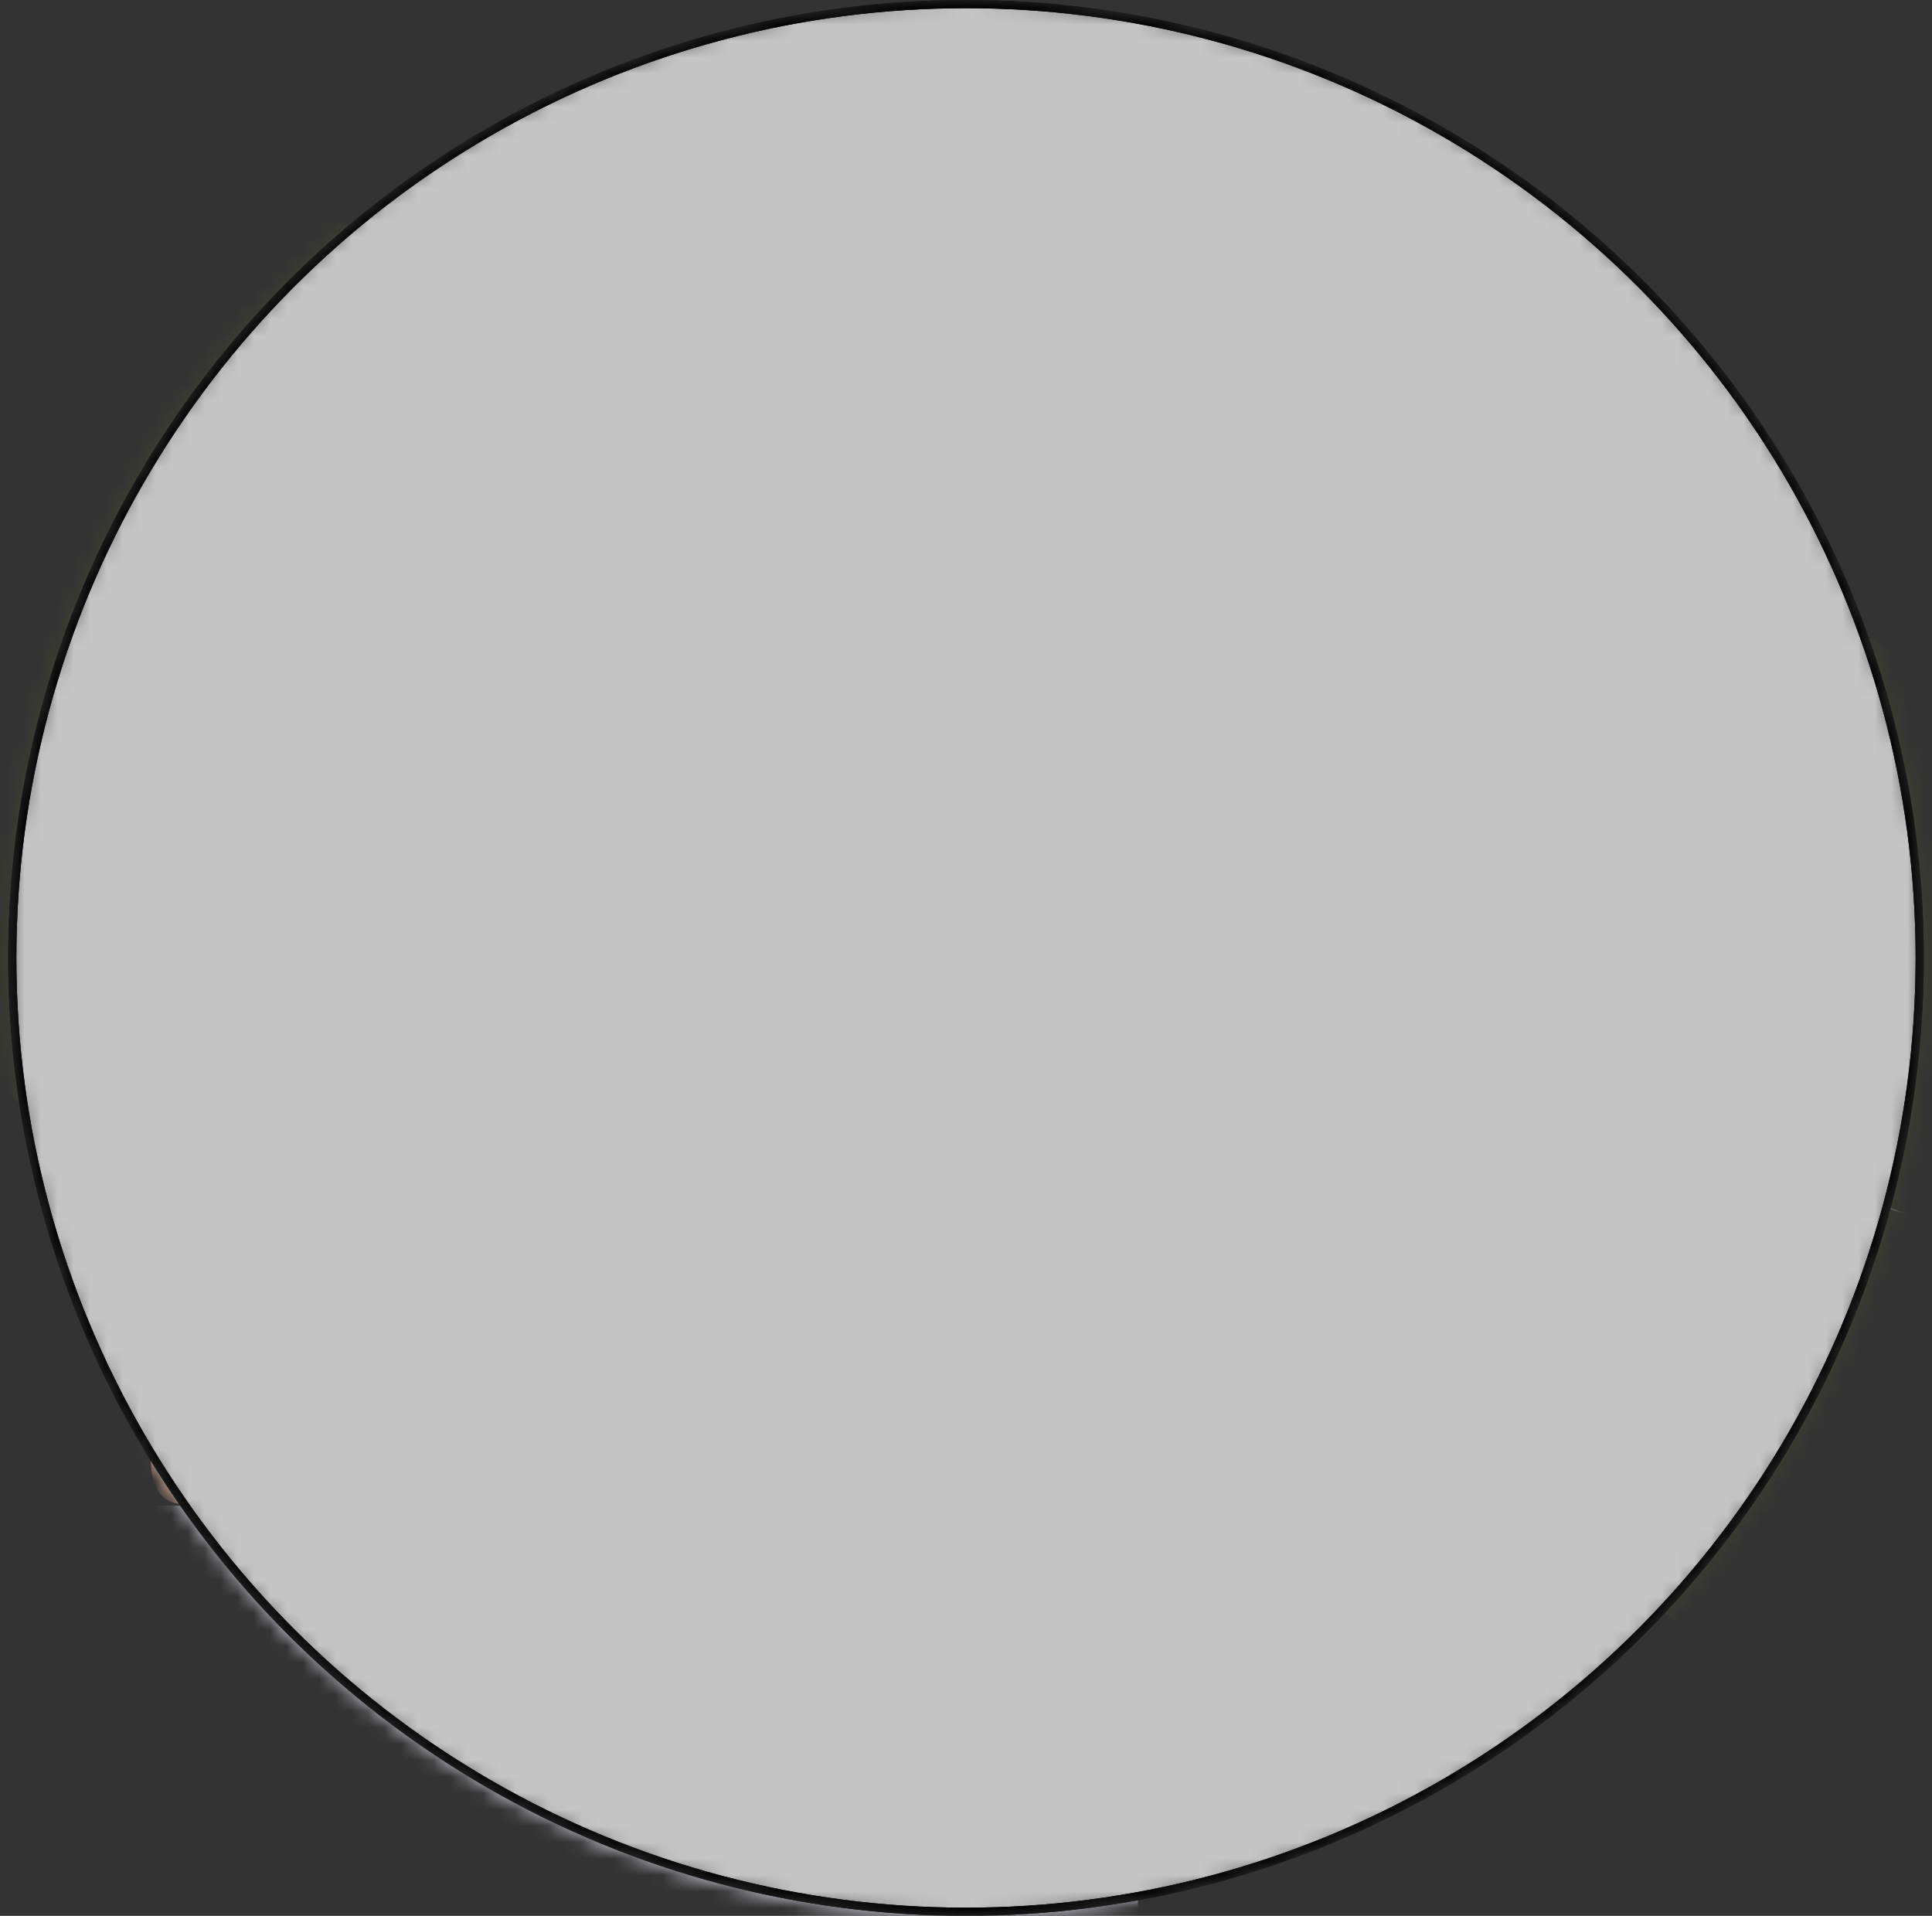 <svg width="118" height="117" viewBox="0 0 118 117" fill="none" xmlns="http://www.w3.org/2000/svg">
<rect x="0" y="0" width="118" height="117" fill="#333333" stroke="none"/>
<mask id="mask0" mask-type="alpha" maskUnits="userSpaceOnUse" x="0" y="0" width="118" height="117">
<circle cx="59" cy="58.5" r="58.5" fill="#C4C4C4"/>
</mask>
<g mask="url(#mask0)">
<path opacity="0.1" d="M130.438 68.428C125.494 74.715 127.415 83.899 130.557 91.255C131.609 93.718 132.799 96.323 132.355 98.964C131.812 102.193 128.93 104.555 125.904 105.807C120.387 108.088 113.785 107.544 108.716 104.391C104.336 101.666 101.199 97.234 96.743 94.633C89.287 90.28 79.797 91.924 71.701 94.922C65.973 97.044 59.711 99.802 54.019 97.586C50.014 96.026 47.246 92.229 45.738 88.204C45.01 86.261 44.481 84.158 43.09 82.618C42.264 81.702 41.185 81.052 40.079 80.504C29.987 75.5 17.239 78.18 7.436 72.629C0.816 68.881 -3.423 61.81 -5.299 54.437C-7.176 47.064 -6.957 39.333 -6.481 31.739C-6.142 26.343 -5.535 20.582 -2.087 16.418C1.561 12.012 7.82 10.374 13.478 11.211C19.136 12.048 24.265 15.033 28.777 18.548C34.416 22.942 39.645 28.413 46.568 30.192C51.283 31.404 56.243 30.741 61.105 30.512C69.234 30.128 77.367 30.981 85.451 31.916C93.191 32.811 100.986 33.795 108.359 36.313C113.577 38.095 117.76 41.329 122.687 43.588C125.898 45.061 129.4 45.468 132.441 47.344C136.186 49.654 139.62 53.674 138.661 58.377C137.748 62.849 133.063 65.091 130.438 68.428Z" fill="#E5E52E"/>
<path d="M87.667 30.282C87.667 30.282 79.719 27.927 79.194 34.623C78.668 41.319 81.294 52.348 79.194 55.893C77.093 59.438 69.597 64.56 73.542 65.019C77.487 65.478 79.456 66.134 78.275 68.497C77.093 70.861 70.922 73.093 72.235 74.799C73.548 76.506 74.204 78.607 72.891 80.707C71.579 82.808 66.983 84.121 67.771 85.565C68.559 87.01 71.447 87.797 70.003 89.373C68.559 90.948 64.372 94.532 66.006 94.513" stroke="#535461" stroke-width="3" stroke-miterlimit="10"/>
<path d="M99.279 25.821H82.516C81.576 25.821 80.814 26.583 80.814 27.523V33.471C80.814 34.412 81.576 35.174 82.516 35.174H99.279C100.219 35.174 100.982 34.412 100.982 33.471V27.523C100.982 26.583 100.219 25.821 99.279 25.821Z" fill="#E5E52E"/>
<path opacity="0.1" d="M99.374 33.739H82.421V33.914H99.374V33.739Z" fill="black"/>
<path opacity="0.3" d="M99.374 27.282H82.421V33.712H99.374V27.282Z" fill="black"/>
<path opacity="0.1" d="M86.367 32.97C87.659 32.97 88.706 31.923 88.706 30.632C88.706 29.34 87.659 28.293 86.367 28.293C85.076 28.293 84.029 29.34 84.029 30.632C84.029 31.923 85.076 32.97 86.367 32.97Z" fill="black"/>
<path opacity="0.1" d="M95.428 32.97C96.72 32.97 97.766 31.923 97.766 30.632C97.766 29.34 96.72 28.293 95.428 28.293C94.137 28.293 93.09 29.34 93.09 30.632C93.09 31.923 94.137 32.97 95.428 32.97Z" fill="black"/>
<path d="M92.651 35.174H89.144V37.22H92.651V35.174Z" fill="#E5E52E"/>
<path d="M98.205 36.636H83.59V48.327H98.205V36.636Z" fill="#E5E52E"/>
<path d="M98.497 50.666H83.298V52.127H98.497V50.666Z" fill="#E5E52E"/>
<path d="M85.782 55.635V57.388V60.019V61.48V62.357H88.413V61.48V60.019V57.388V55.635V53.588H85.782V55.635Z" fill="#E5E52E"/>
<path d="M93.675 53.588V55.635V57.388V60.019V61.48V62.357H96.305V61.48V60.019V57.388V55.635V53.588H93.675Z" fill="#E5E52E"/>
<path d="M81.6 39.266V41.97C80.878 42.096 80.205 42.42 79.656 42.906C79.148 43.377 78.752 43.957 78.5 44.603C78.177 45.431 77.985 46.305 77.93 47.192C77.847 48.352 77.901 49.518 78.092 50.666H75.169C75.047 49.27 75.073 47.864 75.245 46.473C75.383 45.324 75.7 44.203 76.183 43.151C77.03 41.374 78.235 40.411 79.293 39.888C80.01 39.521 80.796 39.309 81.6 39.266Z" fill="#E5E52E"/>
<path opacity="0.3" d="M88.413 53.588H85.782V55.634H88.413V53.588Z" fill="black"/>
<path opacity="0.3" d="M88.413 57.388H85.782V60.019H88.413V57.388Z" fill="black"/>
<path opacity="0.3" d="M88.413 61.48H85.782V62.357H88.413V61.48Z" fill="black"/>
<path opacity="0.3" d="M96.305 53.588H93.675V55.634H96.305V53.588Z" fill="black"/>
<path opacity="0.3" d="M96.305 57.388H93.675V60.019H96.305V57.388Z" fill="black"/>
<path opacity="0.3" d="M96.305 61.48H93.675V62.357H96.305V61.48Z" fill="black"/>
<path opacity="0.3" d="M81.6 39.266V41.97C80.878 42.096 80.205 42.42 79.656 42.906L79.293 39.888C80.01 39.521 80.796 39.309 81.6 39.266Z" fill="black"/>
<path opacity="0.3" d="M78.499 44.603C78.177 45.431 77.985 46.305 77.93 47.192L75.245 46.474C75.383 45.324 75.7 44.203 76.183 43.151L78.499 44.603Z" fill="black"/>
<path d="M100.196 39.266V41.97C100.918 42.096 101.59 42.42 102.139 42.906C102.647 43.377 103.043 43.957 103.296 44.603C103.618 45.431 103.81 46.305 103.865 47.192C103.948 48.352 103.894 49.518 103.704 50.666H106.626C106.748 49.27 106.723 47.864 106.55 46.473C106.412 45.324 106.096 44.203 105.612 43.151C104.765 41.374 103.561 40.411 102.502 39.888C101.786 39.521 101 39.309 100.196 39.266Z" fill="#E5E52E"/>
<path opacity="0.3" d="M100.196 39.266V41.97C100.918 42.096 101.59 42.42 102.139 42.906L102.502 39.888C101.786 39.521 101 39.309 100.196 39.266Z" fill="black"/>
<path opacity="0.3" d="M103.296 44.603C103.618 45.431 103.81 46.305 103.865 47.192L106.55 46.474C106.412 45.324 106.096 44.203 105.612 43.151L103.296 44.603Z" fill="black"/>
<path opacity="0.1" d="M92.651 35.174H89.144V35.416H92.651V35.174Z" fill="black"/>
<path opacity="0.1" d="M98.465 38.718V43.614C98.29 43.425 98.193 43.177 98.193 42.92V39.412C98.193 39.155 98.29 38.907 98.465 38.718Z" fill="black"/>
<path opacity="0.1" d="M83.642 39.041V42.706C83.625 42.937 83.528 43.156 83.37 43.326V38.421C83.528 38.591 83.625 38.81 83.642 39.041Z" fill="black"/>
<path opacity="0.1" d="M97.474 48.327H84.321V48.501H97.474V48.327Z" fill="black"/>
<path opacity="0.1" d="M90.459 52.127H84.029V52.261H90.459V52.127Z" fill="black"/>
<path opacity="0.1" d="M97.474 52.127H91.044V52.261H97.474V52.127Z" fill="black"/>
<path d="M85.752 17.165H84.746V25.82H85.752V17.165Z" fill="#E5E52E"/>
<path d="M97.294 17.165H96.287V25.82H97.294V17.165Z" fill="#E5E52E"/>
<path opacity="0.1" d="M85.216 18.372C85.846 18.372 86.356 17.862 86.356 17.232C86.356 16.602 85.846 16.091 85.216 16.091C84.586 16.091 84.075 16.602 84.075 17.232C84.075 17.862 84.586 18.372 85.216 18.372Z" fill="black"/>
<path d="M85.216 18.305C85.846 18.305 86.356 17.795 86.356 17.165C86.356 16.535 85.846 16.024 85.216 16.024C84.586 16.024 84.075 16.535 84.075 17.165C84.075 17.795 84.586 18.305 85.216 18.305Z" fill="#E5E52E"/>
<path opacity="0.1" d="M96.824 18.372C97.454 18.372 97.965 17.862 97.965 17.232C97.965 16.602 97.454 16.091 96.824 16.091C96.194 16.091 95.683 16.602 95.683 17.232C95.683 17.862 96.194 18.372 96.824 18.372Z" fill="black"/>
<path opacity="0.5" d="M73.089 67.315C72.64 67.764 72.537 68.382 72.378 68.954C71.923 70.587 70.851 72.094 69.357 73.201C68.263 74.012 66.796 74.91 67.056 76.12C67.118 76.409 67.281 76.678 67.325 76.97C67.511 78.232 65.582 78.897 64.835 80.001C64.279 80.823 64.428 81.842 64.593 82.779C64.795 83.926 65.04 85.149 65.981 85.993C66.235 86.221 66.537 86.419 66.714 86.693C67.111 87.309 66.766 88.116 67.127 88.747C67.608 89.588 69.123 89.625 70.002 89.057C70.881 88.49 71.288 87.557 71.677 86.682C72.73 84.318 74.025 81.946 76.213 80.224C78.312 78.574 81.364 77.293 81.724 74.89C81.879 73.86 81.487 72.731 82.085 71.823C82.367 71.394 82.839 71.077 83.159 70.667C84.111 69.446 83.402 67.679 82.008 66.812C79.903 65.503 74.919 65.482 73.089 67.315Z" fill="#DEE3F3"/>
<path d="M117.743 24.004C117.393 23.622 117.225 23.112 117.066 22.619L116.702 21.488C117.197 21.781 117.725 21.122 118.292 21.031C118.699 20.966 119.083 21.203 119.457 21.375C121.081 22.118 123.198 21.749 124.506 22.965C124.685 23.12 124.824 23.316 124.91 23.536C124.971 23.745 124.996 23.962 124.983 24.179C124.994 24.755 124.936 25.331 124.812 25.893C124.501 27.152 123.671 28.209 122.862 29.222C122.708 29.415 122.536 29.619 122.295 29.673C121.826 29.778 121.462 29.27 121.28 28.825C121.04 28.234 120.862 27.62 120.751 26.993C120.723 26.724 120.649 26.463 120.534 26.219C120.251 25.717 119.554 25.243 119.13 24.854C118.713 24.473 118.132 24.43 117.743 24.004Z" fill="#632652"/>
<path opacity="0.5" d="M115.072 73.496C114.946 73.399 114.854 73.266 114.806 73.115C114.782 73.233 114.856 73.387 115.072 73.587C116.258 74.682 123.195 74.865 123.195 74.865C123.195 74.865 123.195 74.832 123.194 74.773C123.15 74.772 116.255 74.587 115.072 73.496Z" fill="white"/>
<path opacity="0.5" d="M109.595 67.38C108.226 67.745 102.294 65.372 102.02 65.099C101.983 65.061 101.957 65.016 101.944 64.965C101.928 65.02 101.927 65.078 101.94 65.133C101.953 65.189 101.981 65.24 102.02 65.281C102.294 65.555 108.226 67.928 109.595 67.563C110.3 67.375 110.457 66.492 110.444 65.679C110.431 66.437 110.248 67.206 109.595 67.38Z" fill="white"/>
<path d="M57.529 74.376C57.209 72.595 57.013 70.794 56.941 68.986V68.986C56.879 67.497 56.357 66.064 55.447 64.883C54.537 63.703 53.285 62.833 51.861 62.393C51.342 62.233 50.77 62.084 50.14 61.95C44.609 60.775 42.929 61.801 42.738 61.936C42.577 61.641 42.437 61.336 42.319 61.021C42.31 60.989 42.301 60.957 42.292 60.925C43.386 59.757 44.053 58.253 44.184 56.658C45.106 55.723 45.645 54.594 45.645 53.379C45.645 52.334 45.246 51.353 44.548 50.504V48.854C44.548 47.911 44.362 46.977 44.001 46.106C43.64 45.234 43.111 44.443 42.444 43.776C41.777 43.109 40.985 42.58 40.114 42.219C39.243 41.858 38.309 41.672 37.365 41.672H36.783C35.84 41.672 34.906 41.858 34.034 42.219C33.163 42.58 32.371 43.109 31.704 43.776C31.037 44.443 30.508 45.234 30.147 46.106C29.786 46.977 29.6 47.911 29.6 48.854V50.635C28.971 51.412 28.621 52.379 28.607 53.379C28.607 54.569 29.125 55.675 30.012 56.599C30.133 58.252 30.831 59.811 31.983 61.003C32.022 61.273 32.062 61.563 32.101 61.869L22.205 63.962C22.205 63.962 18.39 64.119 15.934 69.189C13.854 73.48 9.715 84.514 8.493 87.799H8.493L8.493 87.799C8.272 88.394 8.146 88.735 8.146 88.735C8.146 88.735 8.187 88.694 8.264 88.624C8.188 88.832 8.146 88.944 8.146 88.944C8.146 88.944 8.206 88.884 8.32 88.784C8.147 90.158 8.122 92.518 9.923 92.812C11.433 93.058 15.321 93.159 18.259 93.201V93.204H18.463C20.41 93.23 21.892 93.23 21.892 93.23V93.204H53.485V92.88C53.485 92.586 53.426 92.295 53.311 92.024C53.326 92.007 53.341 91.989 53.355 91.971C53.524 92.195 53.636 92.455 53.683 92.731C53.679 92.758 53.674 92.785 53.668 92.812C53.668 92.812 53.674 92.795 53.687 92.763C53.694 92.85 53.688 92.937 53.668 93.021C53.668 93.021 57.721 82.577 57.678 76.341C57.69 75.682 57.64 75.025 57.529 74.376ZM32.263 63.28C32.211 62.982 32.178 62.681 32.163 62.379L32.163 62.371C32.198 62.664 32.232 62.968 32.263 63.28ZM19.984 85.713V88.202L18.424 88.535L19.984 85.713Z" fill="url(#paint0_linear)"/>
<path d="M36.912 42.676H36.912C38.817 42.676 40.644 43.433 41.991 44.78C43.338 46.127 44.094 47.954 44.094 49.859V52.923H29.73V49.859C29.73 47.954 30.486 46.127 31.833 44.78C33.18 43.433 35.007 42.676 36.912 42.676Z" fill="#E14B5A"/>
<path d="M36.962 59.553C41.484 59.553 45.149 57.034 45.149 53.927C45.149 50.82 41.484 48.302 36.962 48.302C32.441 48.302 28.775 50.82 28.775 53.927C28.775 57.034 32.441 59.553 36.962 59.553Z" fill="#E14B5A"/>
<path d="M31.713 59.377C31.713 59.377 33.421 68.317 31.713 70.728C30.006 73.139 36.937 74.093 36.937 74.093L44.12 71.482L45.124 65.052C45.124 65.052 40.754 62.591 41.658 57.619L31.713 59.377Z" fill="#F7C4A7"/>
<path d="M52.909 89.513C52.909 89.513 53.361 91.472 50.9 91.823C49.447 92.037 47.969 92.02 46.521 91.771L45.978 86.851H51.704L52.909 89.513Z" fill="#F7C4A7"/>
<path d="M9.445 87.006C9.445 87.006 8.358 91.422 10.819 91.823C13.28 92.225 22.321 92.225 22.321 92.225V87.002L18.228 87.876L14.385 84.189L9.445 87.006Z" fill="#F7C4A7"/>
<path opacity="0.1" d="M32.241 62.265L22.622 64.299C22.622 64.299 18.956 64.45 16.595 69.322C14.235 74.194 9.111 88.107 9.111 88.107C9.111 88.107 13.481 83.687 18.604 88.408L22.02 82.23L21.266 92.024H47.736V87.403C47.736 87.403 53.261 90.367 52.859 92.024C52.859 92.024 57.587 79.843 56.57 74.307C56.262 72.595 56.074 70.865 56.005 69.127V69.127C55.945 67.696 55.443 66.319 54.569 65.184C53.695 64.05 52.491 63.214 51.122 62.791C50.624 62.637 50.075 62.494 49.469 62.365C43.793 61.16 42.337 62.365 42.337 62.365C42.337 62.365 41.237 65.943 41.257 67.564C41.282 69.648 38.293 71.029 38.293 71.029C38.293 71.029 33.873 69.975 33.672 69.121C33.471 68.267 31.889 63.269 32.241 62.265Z" fill="black"/>
<path d="M32.241 62.064L22.622 64.098C22.622 64.098 18.956 64.249 16.595 69.121C14.235 73.993 9.111 87.906 9.111 87.906C9.111 87.906 13.481 83.486 18.604 88.207L22.02 82.029L21.266 91.823H47.736V87.203C47.736 87.203 53.261 90.166 52.859 91.823C52.859 91.823 57.587 79.642 56.57 74.106C56.262 72.394 56.074 70.664 56.005 68.926V68.926C55.945 67.495 55.443 66.118 54.569 64.983C53.695 63.849 52.491 63.013 51.122 62.59C50.624 62.436 50.075 62.293 49.469 62.164C43.793 60.959 42.337 62.164 42.337 62.164C42.337 62.164 41.237 65.742 41.257 67.363C41.282 69.447 38.293 70.829 38.293 70.829C38.293 70.829 33.873 69.774 33.672 68.92C33.471 68.066 31.889 63.069 32.241 62.064Z" fill="#575988"/>
<path opacity="0.1" d="M42.071 61.637C41.667 60.493 41.577 59.262 41.809 58.071L31.864 59.829C31.864 59.829 32.008 60.581 32.17 61.707C32.812 62.373 33.584 62.903 34.438 63.262C35.291 63.621 36.209 63.803 37.135 63.797C38.061 63.79 38.977 63.596 39.825 63.224C40.674 62.853 41.438 62.313 42.071 61.637Z" fill="black"/>
<path d="M43.768 56.514C43.768 58.311 43.06 60.036 41.797 61.315C40.533 62.593 38.817 63.323 37.02 63.344C35.223 63.366 33.489 62.679 32.196 61.431C30.902 60.184 30.152 58.477 30.108 56.68C30.107 56.624 30.106 56.569 30.106 56.514C30.106 55.235 30.465 53.982 31.142 52.896C31.819 51.811 32.787 50.938 33.935 50.376C34.14 50.276 34.351 50.186 34.567 50.105C35.691 49.692 36.904 49.58 38.085 49.779C38.086 49.779 38.087 49.78 38.088 49.779C39.601 50.037 40.983 50.797 42.011 51.937C43.039 53.077 43.652 54.53 43.753 56.061C43.763 56.211 43.768 56.362 43.768 56.514Z" fill="#F7C4A7"/>
<g opacity="0.1">
<path opacity="0.1" d="M34.557 50.266C34.56 50.263 34.564 50.261 34.567 50.26C34.351 50.339 34.14 50.429 33.935 50.53C32.787 51.092 31.819 51.965 31.142 53.05C30.465 54.136 30.106 55.389 30.106 56.668C30.106 56.723 30.107 56.779 30.108 56.834C30.32 56.828 30.529 56.778 30.721 56.687C32.386 55.91 33.386 53.531 33.778 51.873C33.918 51.279 34.053 50.61 34.557 50.266Z" fill="black"/>
<path opacity="0.1" d="M39.786 50.458C39.245 50.209 38.674 50.033 38.088 49.934C38.569 50.044 38.999 50.314 39.307 50.7C39.459 50.905 39.584 51.129 39.681 51.365C38.772 50.968 37.787 50.772 36.795 50.793C35.803 50.813 34.827 51.049 33.935 51.484C34.364 52.424 35.694 52.937 36.581 53.28C37.553 53.655 38.537 53.998 39.531 54.309C39.239 54.071 38.946 53.833 38.653 53.596C39.314 53.701 39.975 53.806 40.636 53.911C40.658 53.516 40.611 53.121 40.498 52.742C40.875 53.048 41.382 53.151 41.794 53.411C42.567 53.898 42.889 54.838 43.31 55.649C43.407 55.872 43.56 56.067 43.753 56.215C43.672 54.987 43.26 53.804 42.562 52.791C41.863 51.777 40.904 50.971 39.786 50.458Z" fill="black"/>
</g>
<path d="M34.557 50.111C34.56 50.109 34.564 50.107 34.567 50.105C34.351 50.185 34.14 50.275 33.935 50.376C32.787 50.938 31.819 51.811 31.142 52.896C30.465 53.981 30.106 55.235 30.106 56.514C30.106 56.569 30.107 56.624 30.108 56.68C30.32 56.674 30.529 56.624 30.721 56.532C32.386 55.755 33.386 53.377 33.778 51.719C33.918 51.125 34.053 50.456 34.557 50.111Z" fill="#632652"/>
<path d="M39.786 50.303C39.245 50.055 38.674 49.879 38.088 49.779C38.569 49.89 38.999 50.16 39.307 50.545C39.459 50.751 39.584 50.975 39.681 51.211C38.772 50.813 37.787 50.618 36.795 50.639C35.803 50.659 34.827 50.895 33.935 51.33C34.364 52.27 35.694 52.783 36.581 53.126C37.553 53.501 38.537 53.844 39.531 54.155C39.239 53.917 38.946 53.679 38.653 53.442C39.314 53.547 39.975 53.652 40.636 53.757C40.658 53.362 40.611 52.967 40.498 52.588C40.875 52.894 41.382 52.997 41.794 53.257C42.567 53.744 42.889 54.684 43.31 55.495C43.407 55.718 43.56 55.913 43.753 56.061C43.672 54.833 43.26 53.65 42.562 52.637C41.863 51.623 40.904 50.817 39.786 50.303Z" fill="#632652"/>
<path opacity="0.1" d="M29.328 55.388C29.328 55.388 36.359 46.648 44.496 55.388L43.793 53.429C43.793 53.429 39.976 47.853 37.264 49.059C34.551 50.264 31.889 51.118 31.889 51.118L29.328 55.388Z" fill="black"/>
<path d="M29.328 55.233C29.328 55.233 36.359 46.494 44.496 55.233L43.793 53.274C43.793 53.274 39.976 47.699 37.264 48.905C34.551 50.11 31.889 50.964 31.889 50.964L29.328 55.233Z" fill="#E14B5A"/>
<path opacity="0.1" d="M23.552 74.068C23.552 74.068 22.045 78.087 24.154 81.703C26.264 85.319 22.296 86.826 22.296 86.826" fill="black"/>
<path opacity="0.1" d="M47.962 70.452C47.962 70.452 50.574 73.767 48.866 76.73C47.158 79.694 47.259 86.826 47.259 86.826" fill="black"/>
<path d="M21.241 89.789H50.272C50.912 89.789 51.525 90.043 51.977 90.495C52.429 90.948 52.683 91.561 52.683 92.2H18.83C18.83 91.561 19.084 90.948 19.537 90.495C19.989 90.043 20.602 89.789 21.241 89.789H21.241Z" fill="#535461"/>
<path d="M25.608 73.214H45.905C47.263 73.214 48.566 73.754 49.526 74.714C50.486 75.674 51.026 76.977 51.026 78.335V90.342H20.488V78.335C20.488 76.977 21.027 75.674 21.988 74.714C22.948 73.754 24.25 73.214 25.608 73.214Z" fill="#535461"/>
<path d="M35.731 84.34C36.73 84.34 37.54 83.53 37.54 82.532C37.54 81.533 36.73 80.723 35.731 80.723C34.733 80.723 33.923 81.533 33.923 82.532C33.923 83.53 34.733 84.34 35.731 84.34Z" fill="white"/>
<path opacity="0.1" d="M29.73 51.289C29.73 51.289 36.641 44.382 44.094 51.164" stroke="black" stroke-miterlimit="10"/>
<path d="M45.841 50.85H45.147V54.783H45.841V50.85Z" fill="#6A5C99"/>
<path d="M44.221 53.395C44.855 53.395 45.463 53.647 45.912 54.095C46.36 54.543 46.612 55.151 46.612 55.786V55.94C46.612 56.574 46.36 57.182 45.912 57.63C45.463 58.079 44.855 58.331 44.221 58.331V53.395Z" fill="#FFD037"/>
<path d="M44.298 53.164H44.298C44 53.164 43.758 53.405 43.758 53.703V58.022C43.758 58.321 44 58.562 44.298 58.562H44.298C44.597 58.562 44.838 58.321 44.838 58.022V53.703C44.838 53.405 44.597 53.164 44.298 53.164Z" fill="#6A5C99"/>
<path d="M27.912 54.86H28.606V50.927H27.912V54.86Z" fill="#6A5C99"/>
<path d="M29.532 58.408C28.898 58.408 28.29 58.156 27.841 57.708C27.393 57.259 27.141 56.651 27.141 56.017V55.863C27.141 55.229 27.393 54.621 27.841 54.172C28.29 53.724 28.898 53.472 29.532 53.472V58.408Z" fill="#FFD037"/>
<path d="M29.455 58.639H29.455C29.753 58.639 29.995 58.398 29.995 58.099V53.781C29.995 53.482 29.753 53.241 29.455 53.241H29.455C29.157 53.241 28.915 53.482 28.915 53.781V58.099C28.915 58.398 29.157 58.639 29.455 58.639Z" fill="#6A5C99"/>
<path d="M45.065 46.645C44.125 44.691 42.078 42.328 37.665 42.14L37.666 42.135L37.613 42.137L37.609 42.137L37.609 42.137L36.046 42.212L36.046 42.219C31.663 42.421 29.626 44.775 28.689 46.722C28.066 48.042 27.735 49.481 27.72 50.94L28.259 50.927L28.799 50.914C28.823 49.614 29.122 48.333 29.678 47.157C30.868 44.713 33.057 43.413 36.185 43.293L36.185 43.292L37.568 43.215L37.568 43.216C40.696 43.336 42.885 44.636 44.075 47.08C44.631 48.256 44.931 49.537 44.954 50.837L45.494 50.85L46.034 50.863C46.018 49.404 45.688 47.965 45.065 46.645Z" fill="#FFD037"/>
<path d="M69.5 92H-3.5V121H69.5V92Z" fill="#D6D6E3"/>
<path opacity="0.1" d="M69.726 93.562H-3.901V96.129H69.726V93.562Z" fill="black"/>
<path d="M74.664 91.947H-8.839V94.513H74.664V91.947Z" fill="#D6D6E3"/>
<path d="M48.34 85.565C48.34 85.565 51.491 91.342 59.368 89.767C67.246 88.191 63.438 104.34 63.438 104.34C63.438 104.34 62.149 112.044 63.056 112" stroke="#535461" stroke-width="3" stroke-miterlimit="10"/>
<g style="mix-blend-mode:saturation">
<circle cx="59" cy="58.5" r="58.25" fill="#C4C4C4"/>
<circle cx="59" cy="58.5" r="58.25" stroke="black" stroke-width="0.5"/>
</g>
<circle cx="59" cy="58.5" r="58.25" stroke="black" stroke-width="0.5"/>
</g>
<defs>
<linearGradient id="paint0_linear" x1="17625.4" y1="35702.8" x2="17625.4" y2="15456.4" gradientUnits="userSpaceOnUse">
<stop stop-color="#808080" stop-opacity="0.25"/>
<stop offset="0.535" stop-color="#808080" stop-opacity="0.12"/>
<stop offset="1" stop-color="#808080" stop-opacity="0.1"/>
</linearGradient>
</defs>
</svg>
